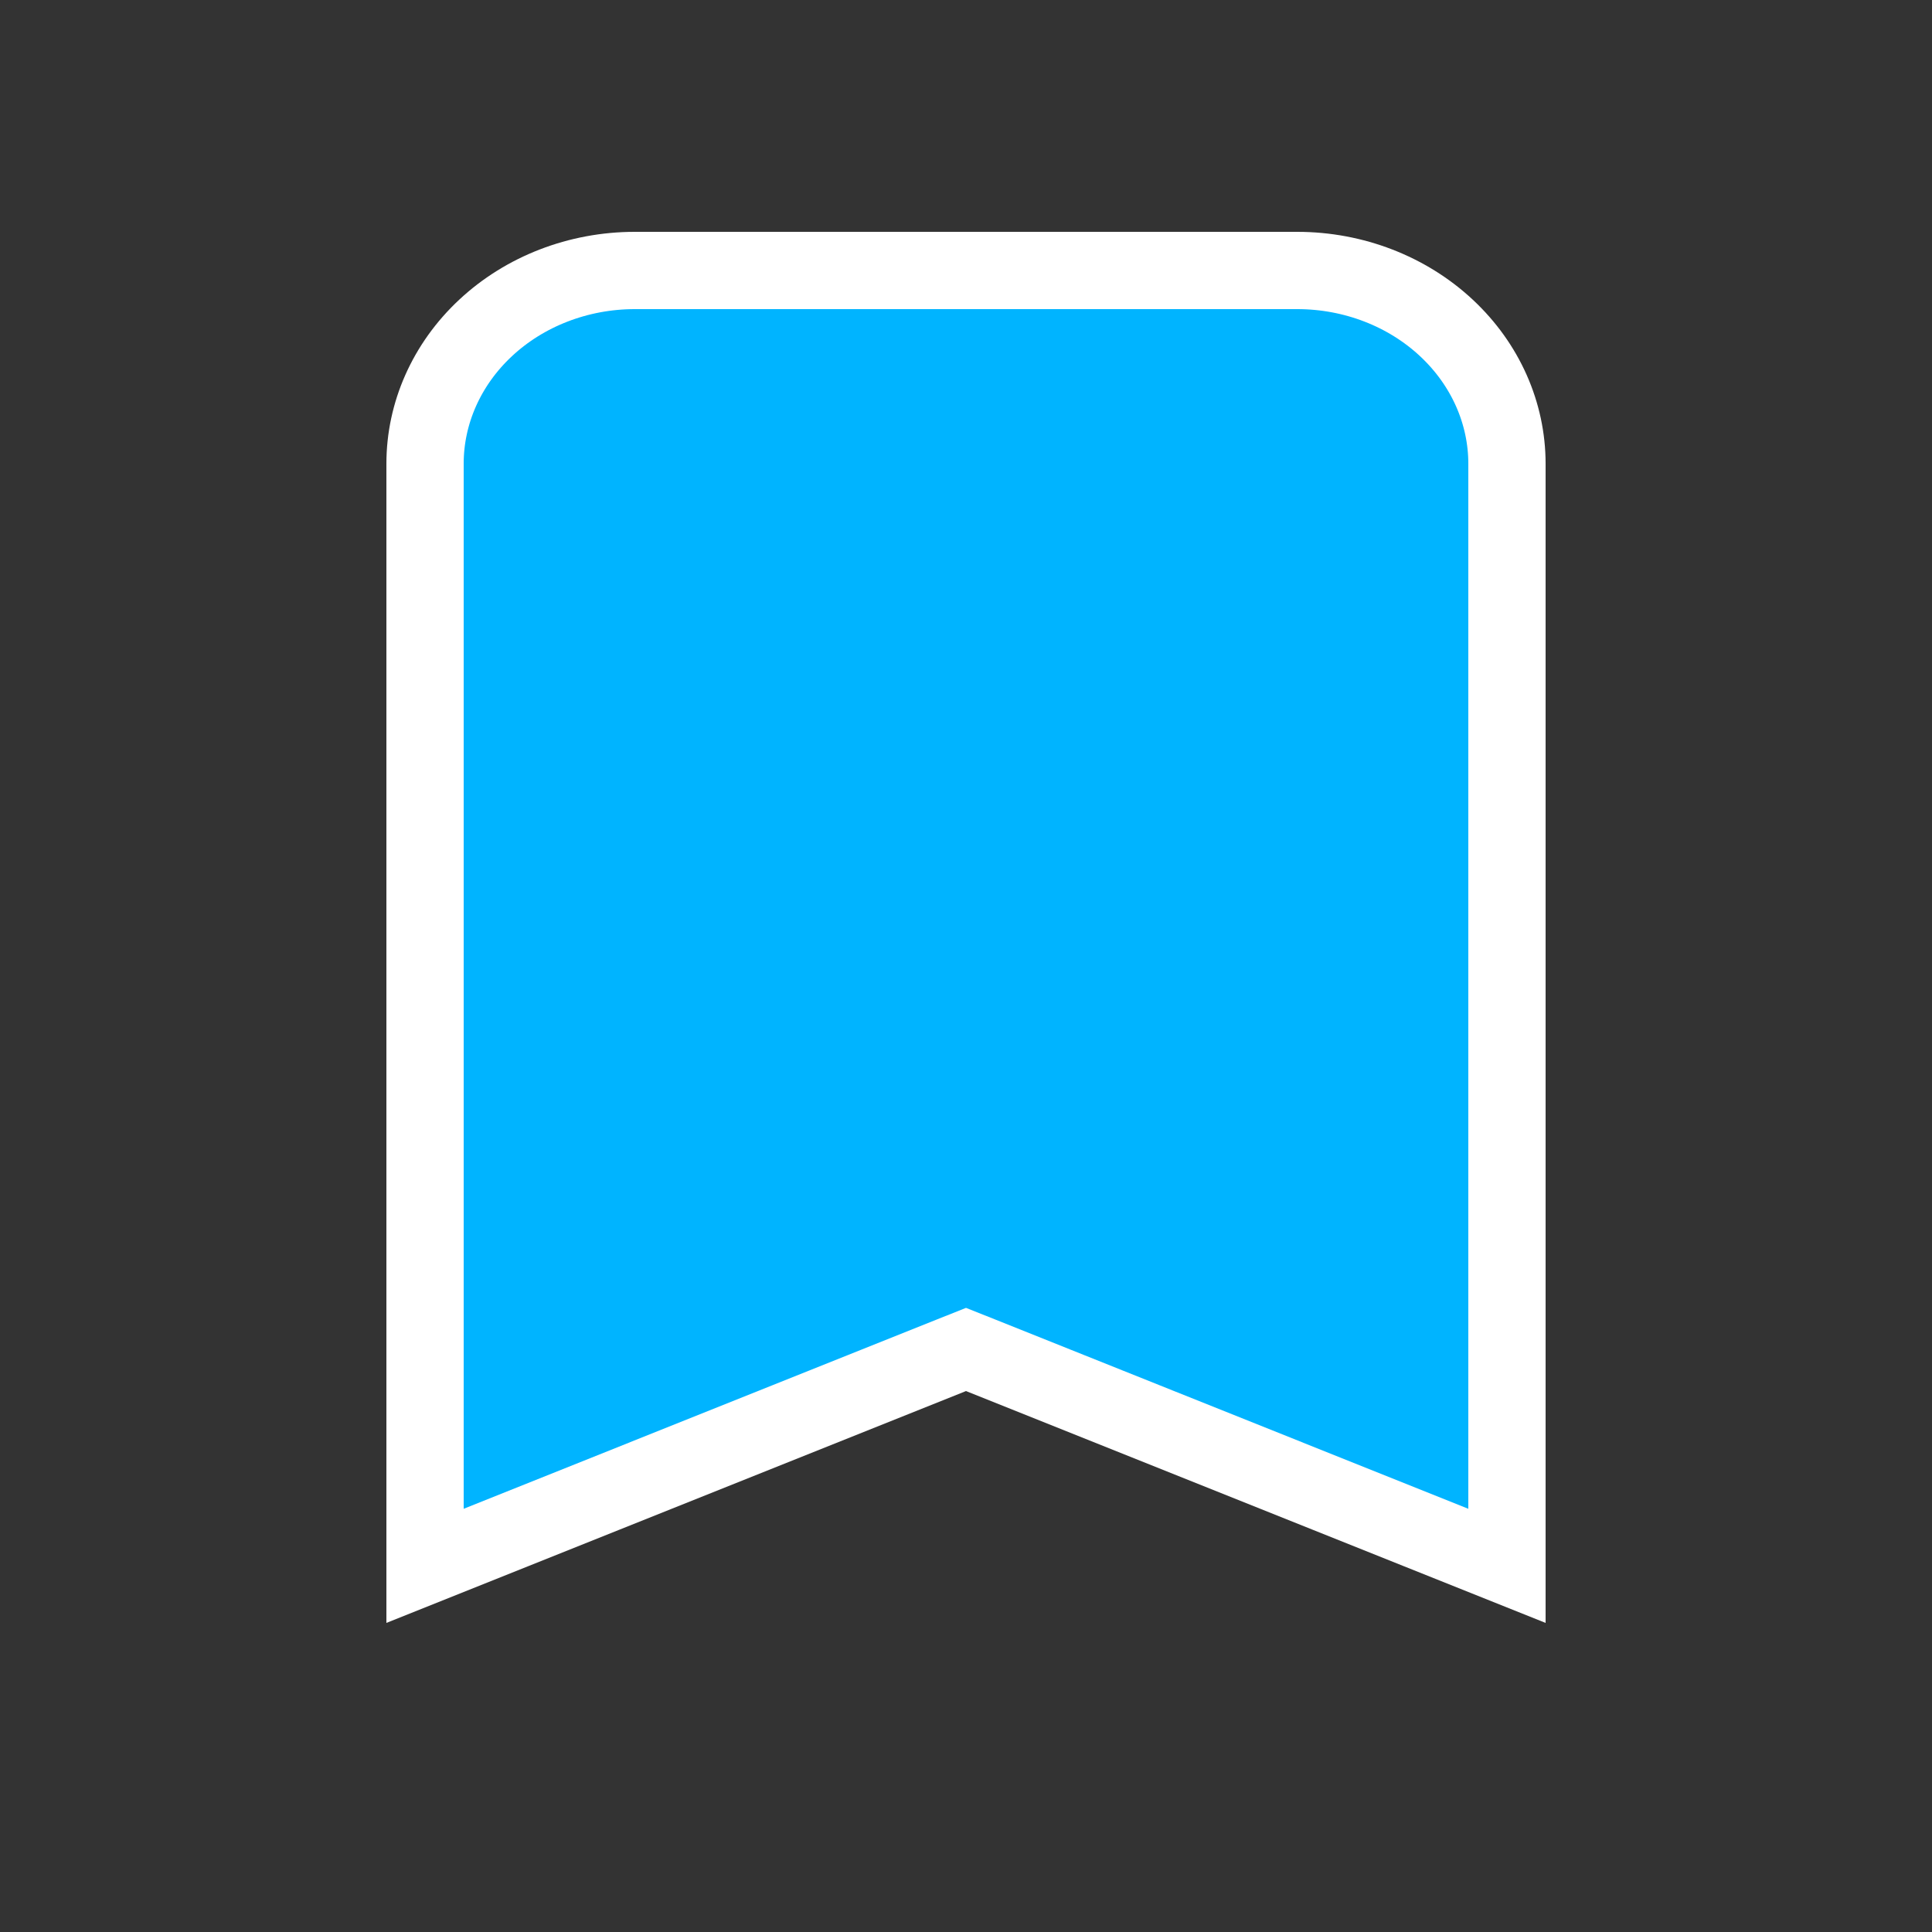<svg width="25" height="25" viewBox="0 0 25 25" fill="none" xmlns="http://www.w3.org/2000/svg">
<rect x="0" y="0" width="25" height="25" fill="#333333" stroke="none"/>
<path d="M12.314 17.536L5.5 20.262V6C5.5 5.349 5.777 4.716 6.283 4.244C6.789 3.771 7.484 3.5 8.214 3.5H16.786C17.516 3.5 18.211 3.771 18.717 4.244C19.223 4.716 19.5 5.349 19.5 6V20.262L12.686 17.536L12.5 17.462L12.314 17.536Z" fill="#00B4FF" stroke="white"/>
</svg>
